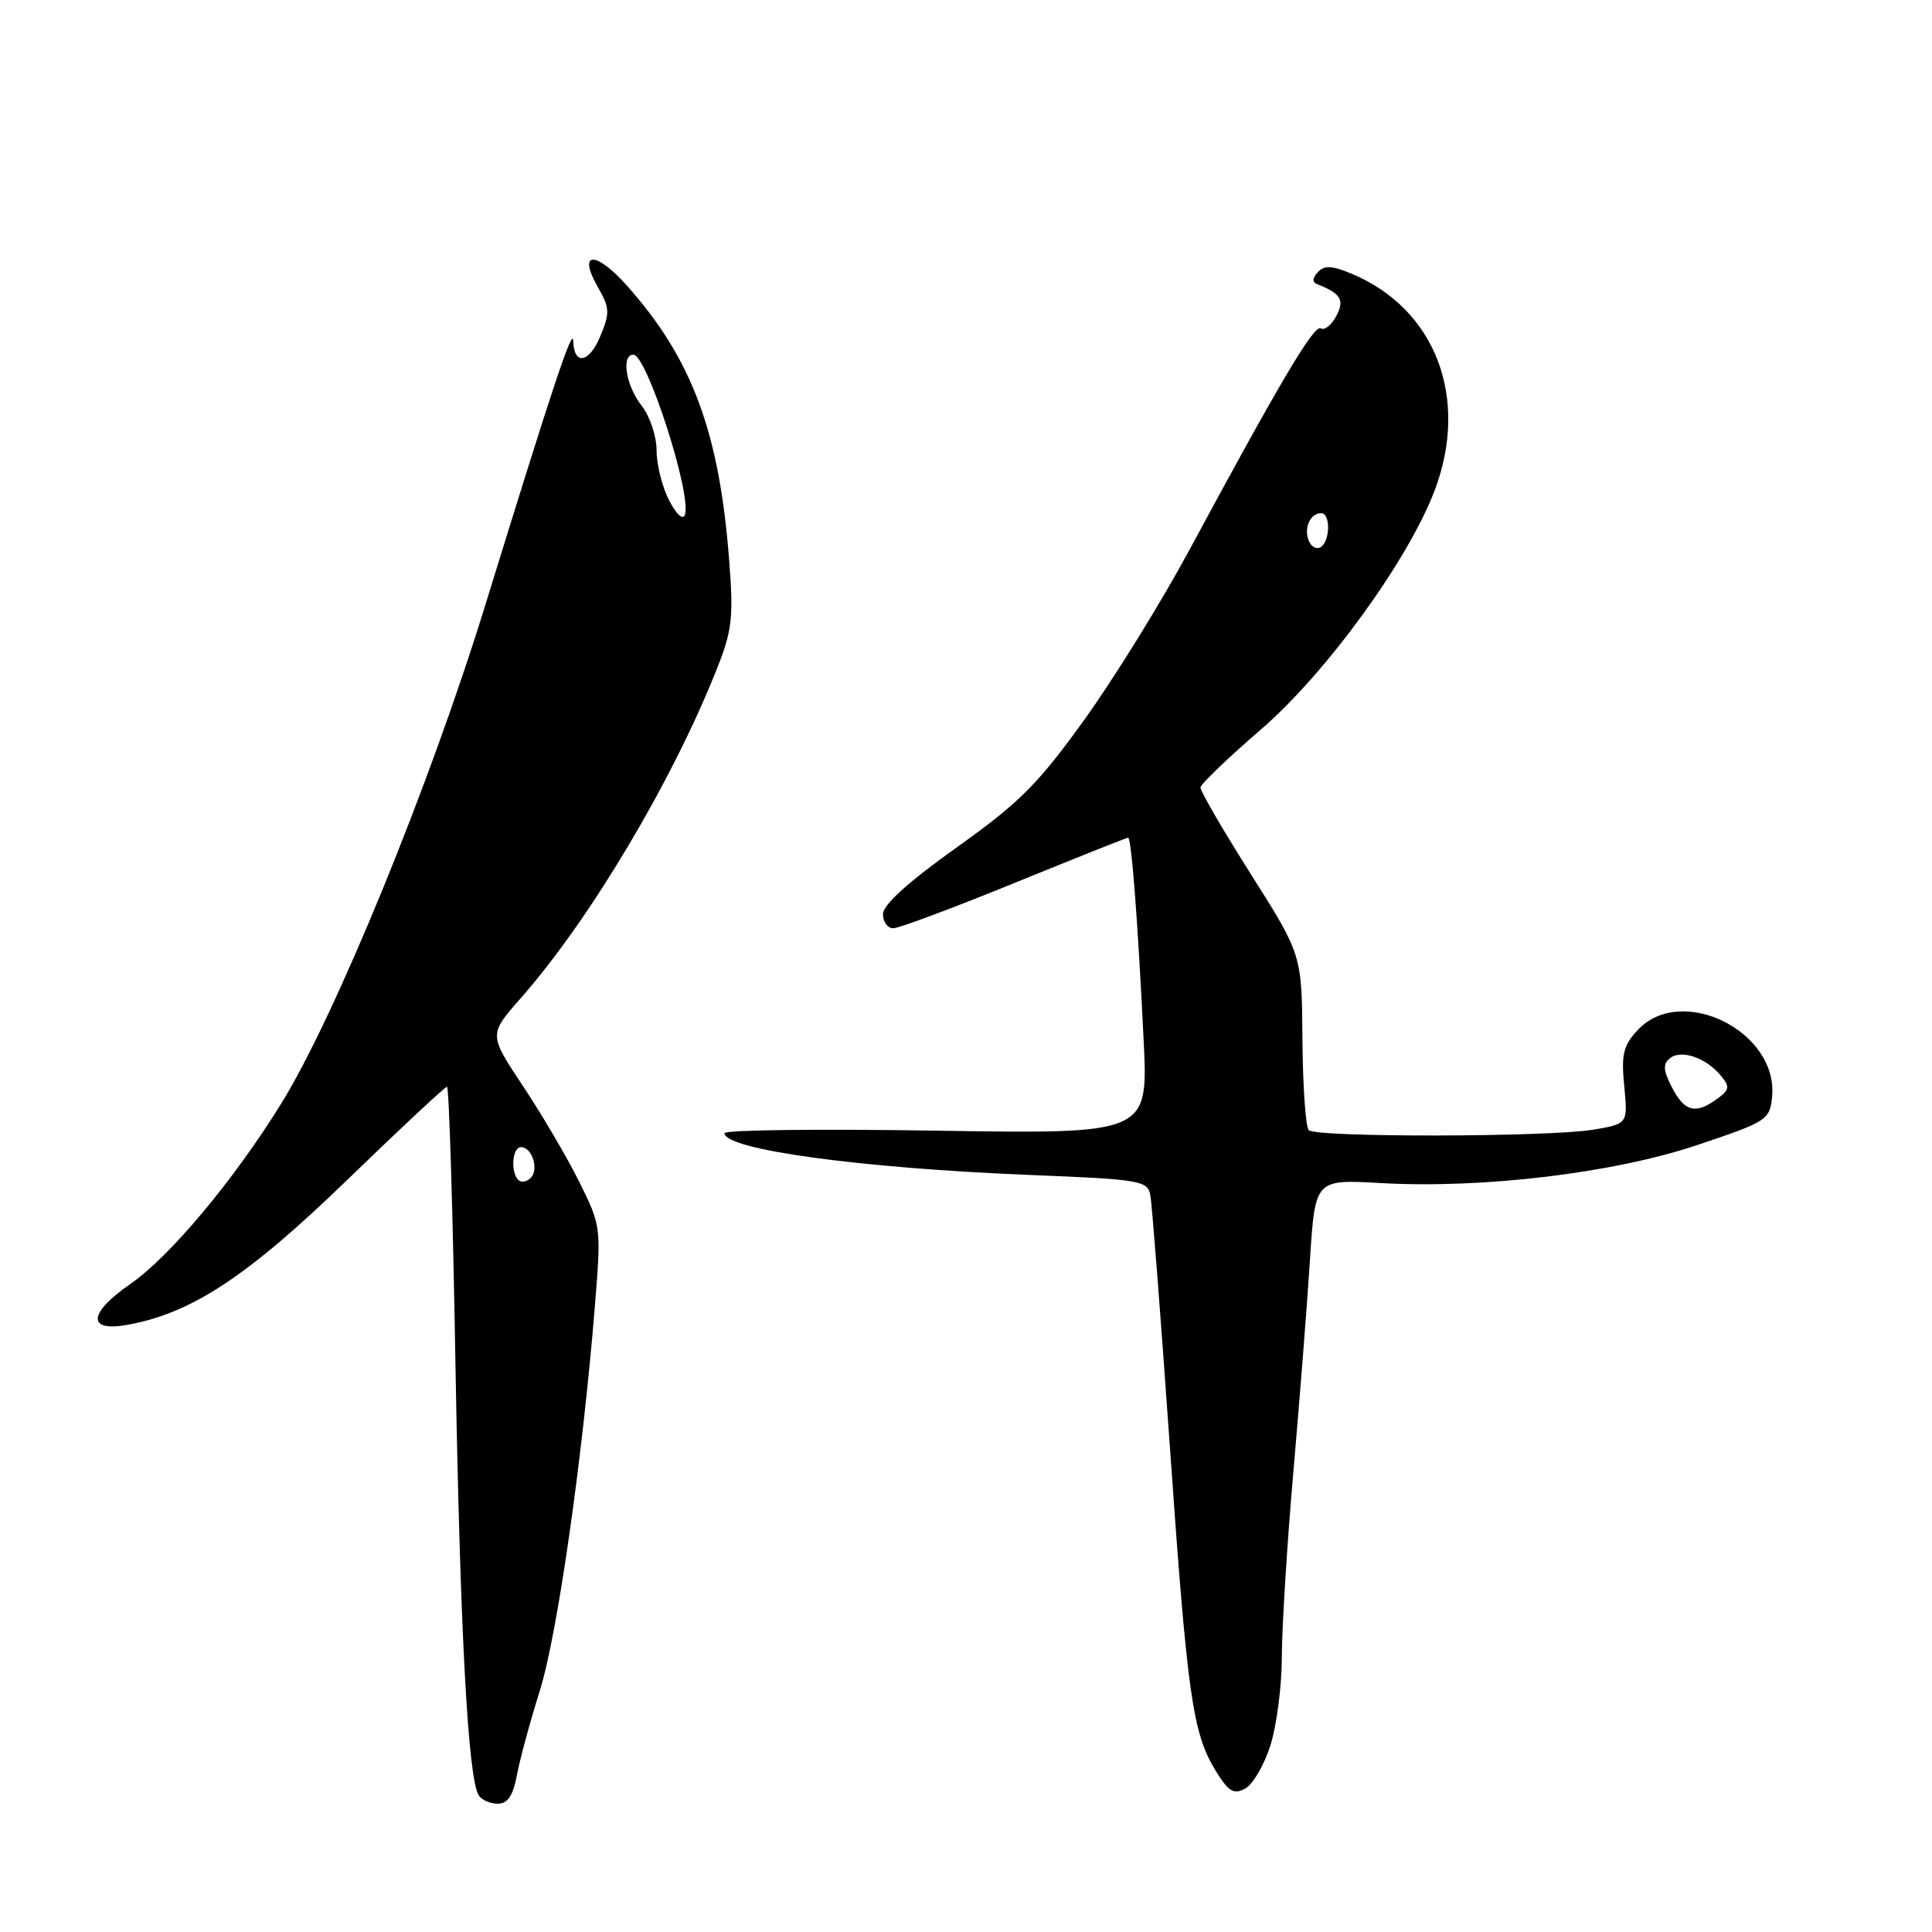 <?xml version="1.0" encoding="UTF-8" standalone="no"?>
<!DOCTYPE svg PUBLIC "-//W3C//DTD SVG 1.1//EN" "http://www.w3.org/Graphics/SVG/1.1/DTD/svg11.dtd" >
<svg xmlns="http://www.w3.org/2000/svg" xmlns:xlink="http://www.w3.org/1999/xlink" version="1.1" viewBox="0 0 256 256">
 <g >
 <path fill="currentColor"
d=" M 68.48 235.27 C 68.86 233.22 70.23 228.16 71.53 224.02 C 73.86 216.58 77.19 193.31 78.83 173.00 C 79.67 162.62 79.65 162.43 76.76 156.61 C 75.15 153.37 71.79 147.65 69.29 143.90 C 64.76 137.08 64.76 137.08 68.98 132.29 C 78.14 121.89 89.05 103.59 94.97 88.68 C 97.01 83.56 97.21 81.85 96.62 74.26 C 95.32 57.28 91.69 47.52 83.10 37.88 C 78.87 33.13 76.48 33.28 79.26 38.12 C 80.81 40.83 80.83 41.47 79.51 44.63 C 78.05 48.12 76.04 48.43 75.96 45.19 C 75.90 43.18 73.28 51.07 64.36 80.00 C 56.95 104.06 44.38 134.76 37.22 146.30 C 30.94 156.43 22.48 166.54 17.25 170.15 C 11.73 173.97 11.50 176.48 16.75 175.57 C 25.31 174.07 32.74 169.19 45.95 156.40 C 52.99 149.58 58.97 144.00 59.23 144.00 C 59.50 144.00 60.01 160.54 60.35 180.75 C 60.97 216.25 62.01 235.59 63.43 237.89 C 63.81 238.50 64.94 239.00 65.95 239.00 C 67.27 239.00 67.97 237.96 68.48 235.27 Z  M 168.34 231.26 C 169.17 228.64 169.85 223.35 169.85 219.50 C 169.86 215.65 170.54 204.62 171.38 195.00 C 172.22 185.38 173.21 172.72 173.58 166.88 C 174.26 156.27 174.26 156.27 182.90 156.76 C 196.48 157.53 213.81 155.45 224.94 151.71 C 234.18 148.61 234.51 148.39 234.81 145.31 C 235.64 136.69 222.82 130.31 217.04 136.45 C 215.09 138.53 214.81 139.68 215.22 143.92 C 215.70 148.92 215.70 148.92 211.10 149.69 C 205.15 150.68 174.40 150.73 173.42 149.75 C 173.00 149.33 172.63 143.93 172.58 137.75 C 172.50 126.50 172.50 126.50 165.75 115.84 C 162.04 109.98 159.03 104.80 159.07 104.34 C 159.12 103.88 162.72 100.42 167.09 96.65 C 175.71 89.21 186.57 74.27 190.09 65.01 C 194.74 52.76 190.23 40.93 179.12 36.28 C 176.50 35.18 175.48 35.13 174.62 36.06 C 173.91 36.82 173.86 37.39 174.50 37.64 C 177.69 38.89 178.20 39.75 177.05 41.90 C 176.42 43.09 175.50 43.81 175.02 43.51 C 174.13 42.96 169.69 50.45 157.56 72.95 C 153.87 79.79 147.62 89.89 143.68 95.37 C 137.52 103.92 135.11 106.34 126.75 112.30 C 120.35 116.86 117.00 119.89 117.00 121.12 C 117.00 122.16 117.61 123.00 118.36 123.00 C 119.10 123.00 126.33 120.30 134.42 117.00 C 142.51 113.70 149.28 111.00 149.48 111.00 C 149.92 111.00 150.77 122.00 151.54 137.88 C 152.14 150.26 152.14 150.26 124.07 149.82 C 108.63 149.57 96.00 149.72 96.00 150.15 C 96.00 152.32 113.90 154.77 136.27 155.68 C 151.23 156.28 152.06 156.42 152.43 158.41 C 152.65 159.56 153.80 174.45 155.00 191.50 C 157.34 224.89 158.02 229.68 161.13 234.71 C 162.79 237.40 163.48 237.81 164.99 237.00 C 166.01 236.46 167.51 233.88 168.34 231.26 Z  M 68.68 156.35 C 67.62 155.28 67.88 152.00 69.03 152.00 C 70.51 152.00 71.44 154.96 70.32 156.08 C 69.79 156.61 69.06 156.73 68.68 156.35 Z  M 88.66 66.30 C 87.75 64.54 87.00 61.56 87.00 59.68 C 87.00 57.78 86.11 55.14 85.00 53.73 C 82.94 51.11 82.28 47.00 83.93 47.00 C 85.71 47.00 91.67 65.50 90.76 68.19 C 90.50 68.97 89.65 68.20 88.66 66.30 Z  M 221.55 144.10 C 220.38 141.83 220.32 140.99 221.28 140.22 C 222.75 139.03 226.04 140.14 228.00 142.50 C 229.25 144.01 229.19 144.39 227.52 145.61 C 224.68 147.69 223.21 147.32 221.55 144.10 Z  M 173.40 71.61 C 172.75 69.91 173.63 68.00 175.06 68.00 C 176.32 68.00 176.27 71.72 174.99 72.50 C 174.44 72.85 173.72 72.44 173.40 71.61 Z "/>
</g>
</svg>